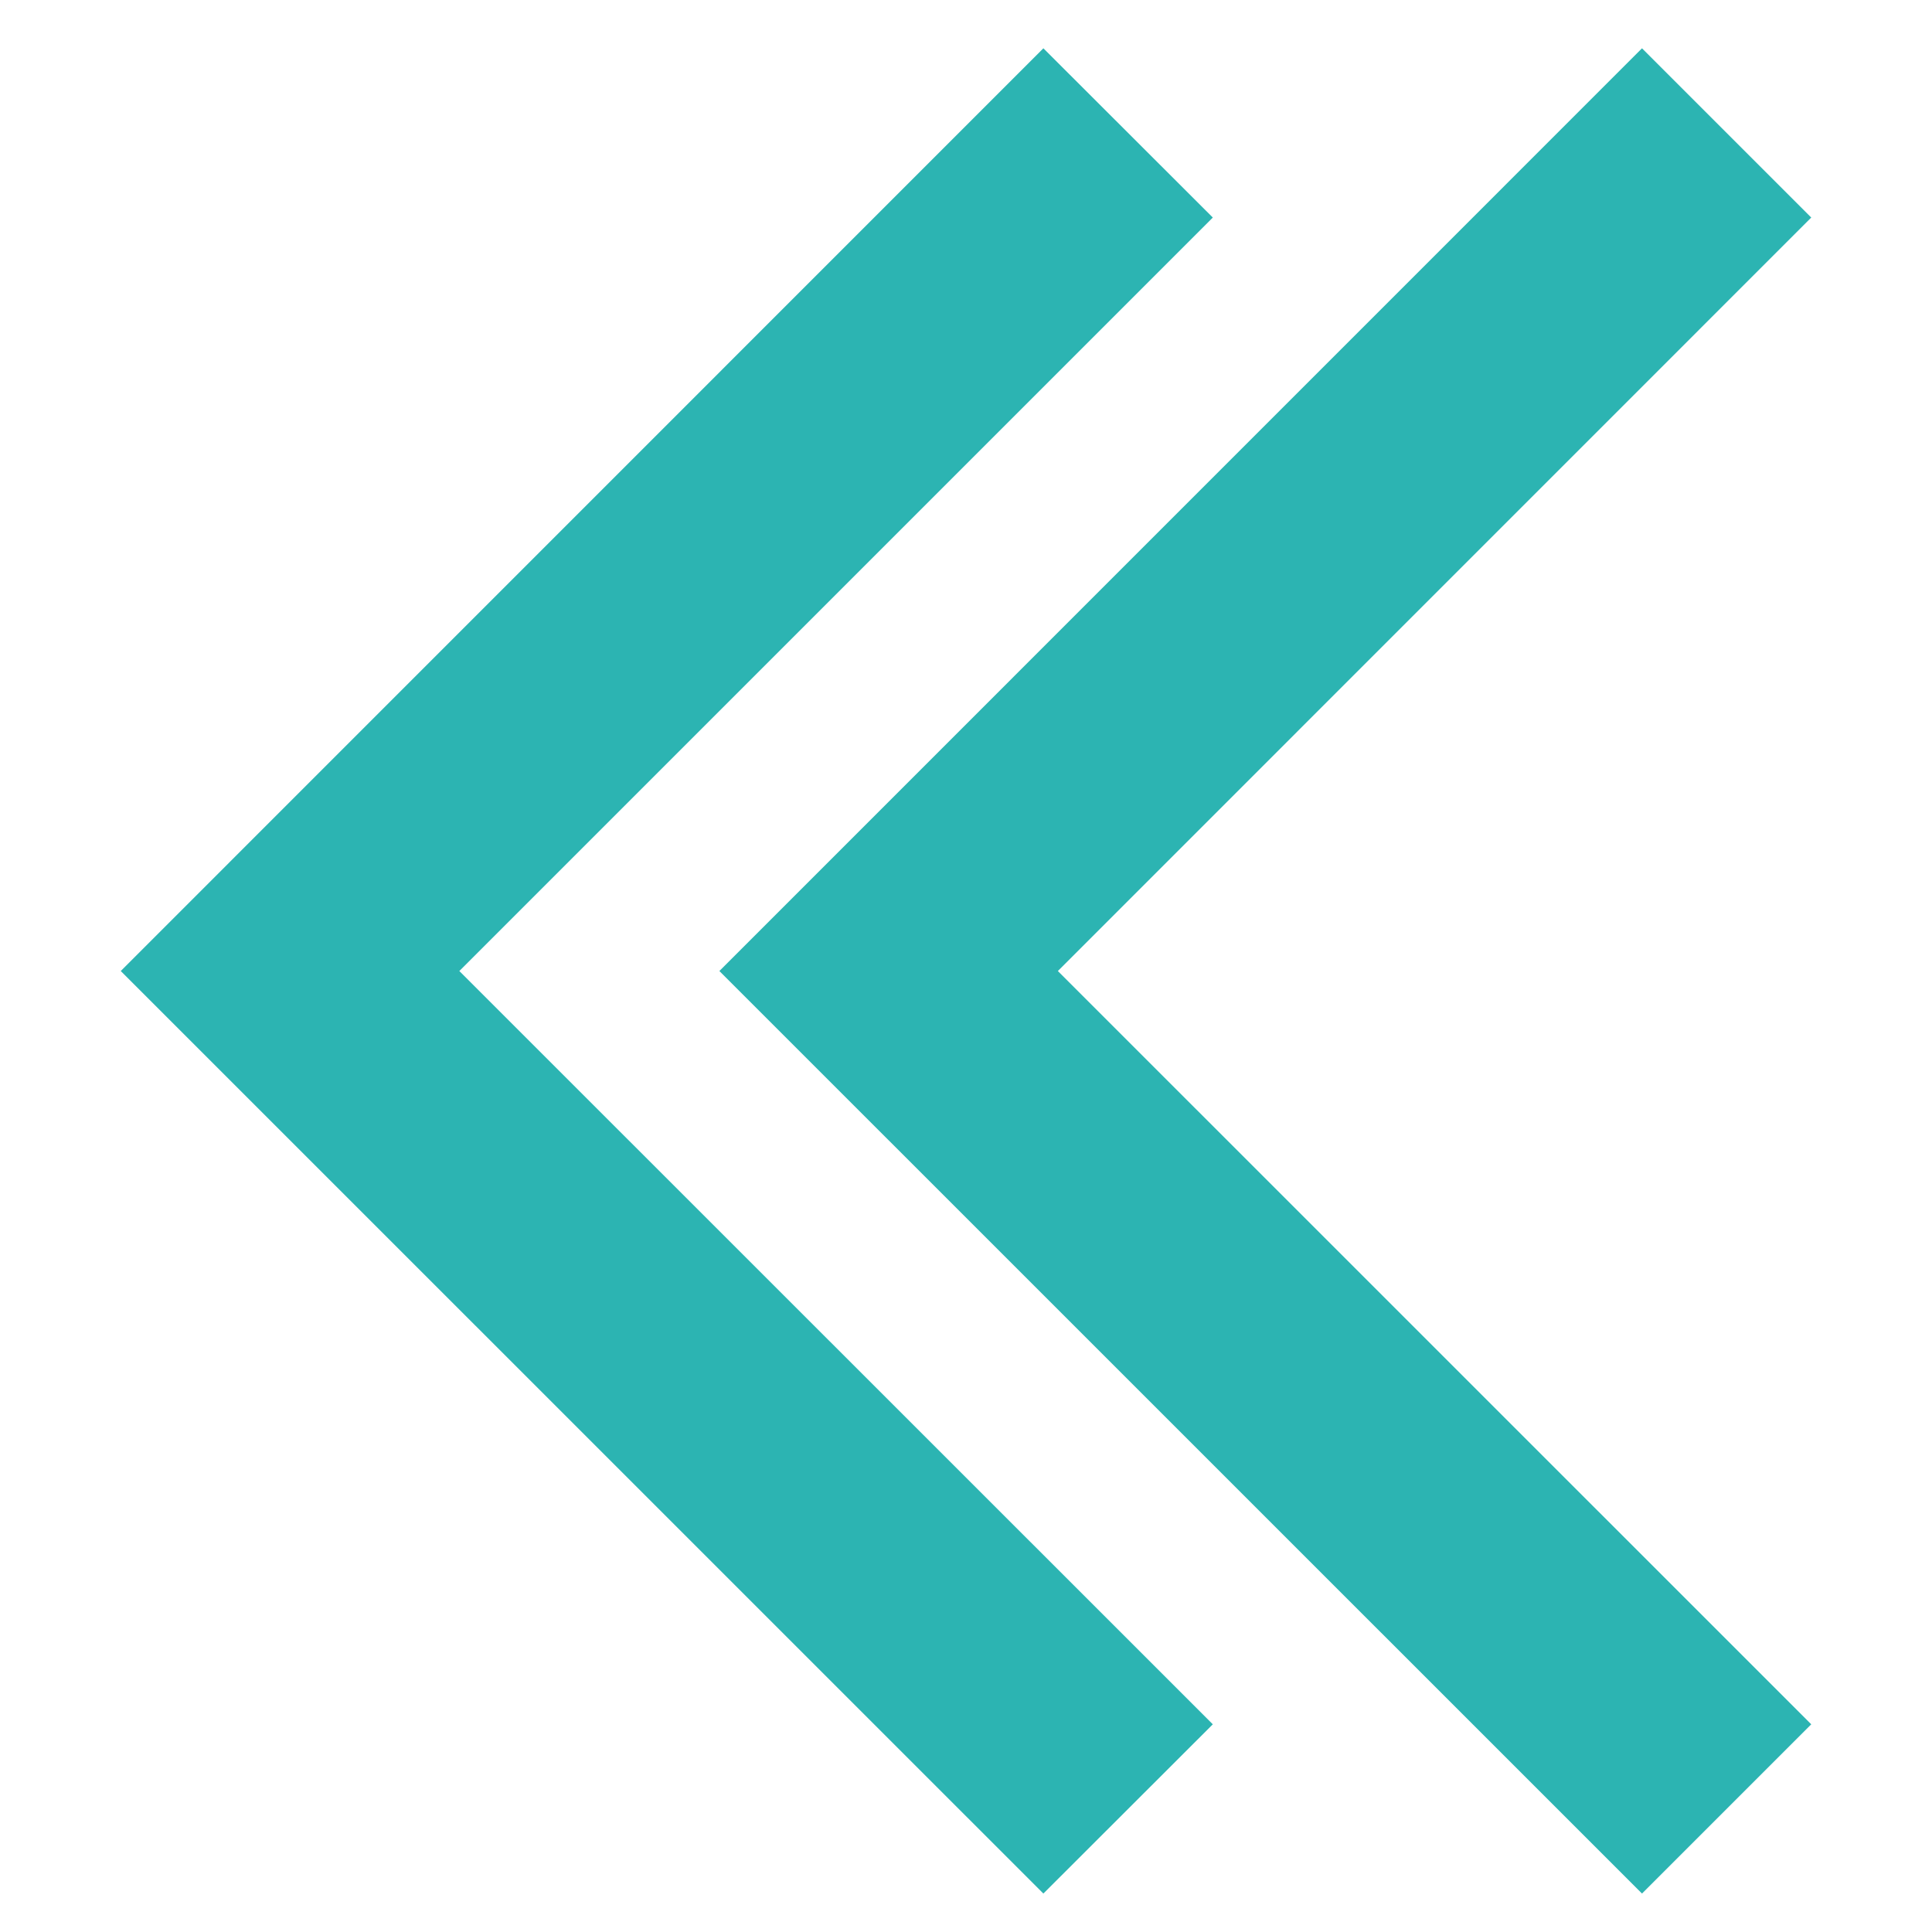 <svg width="20" height="20" viewBox="0 0 20 20" fill="none" xmlns="http://www.w3.org/2000/svg">
<path fill-rule="evenodd" clip-rule="evenodd" d="M1.25 10.052L10.801 0.5L12.555 2.252L4.755 10.052L12.555 17.85L10.801 19.602L1.25 10.052ZM7.447 10.052L16.998 0.5L18.75 2.252L10.951 10.052L18.75 17.85L16.998 19.602L7.447 10.052Z" fill="#2CB4B2"/>
</svg>
